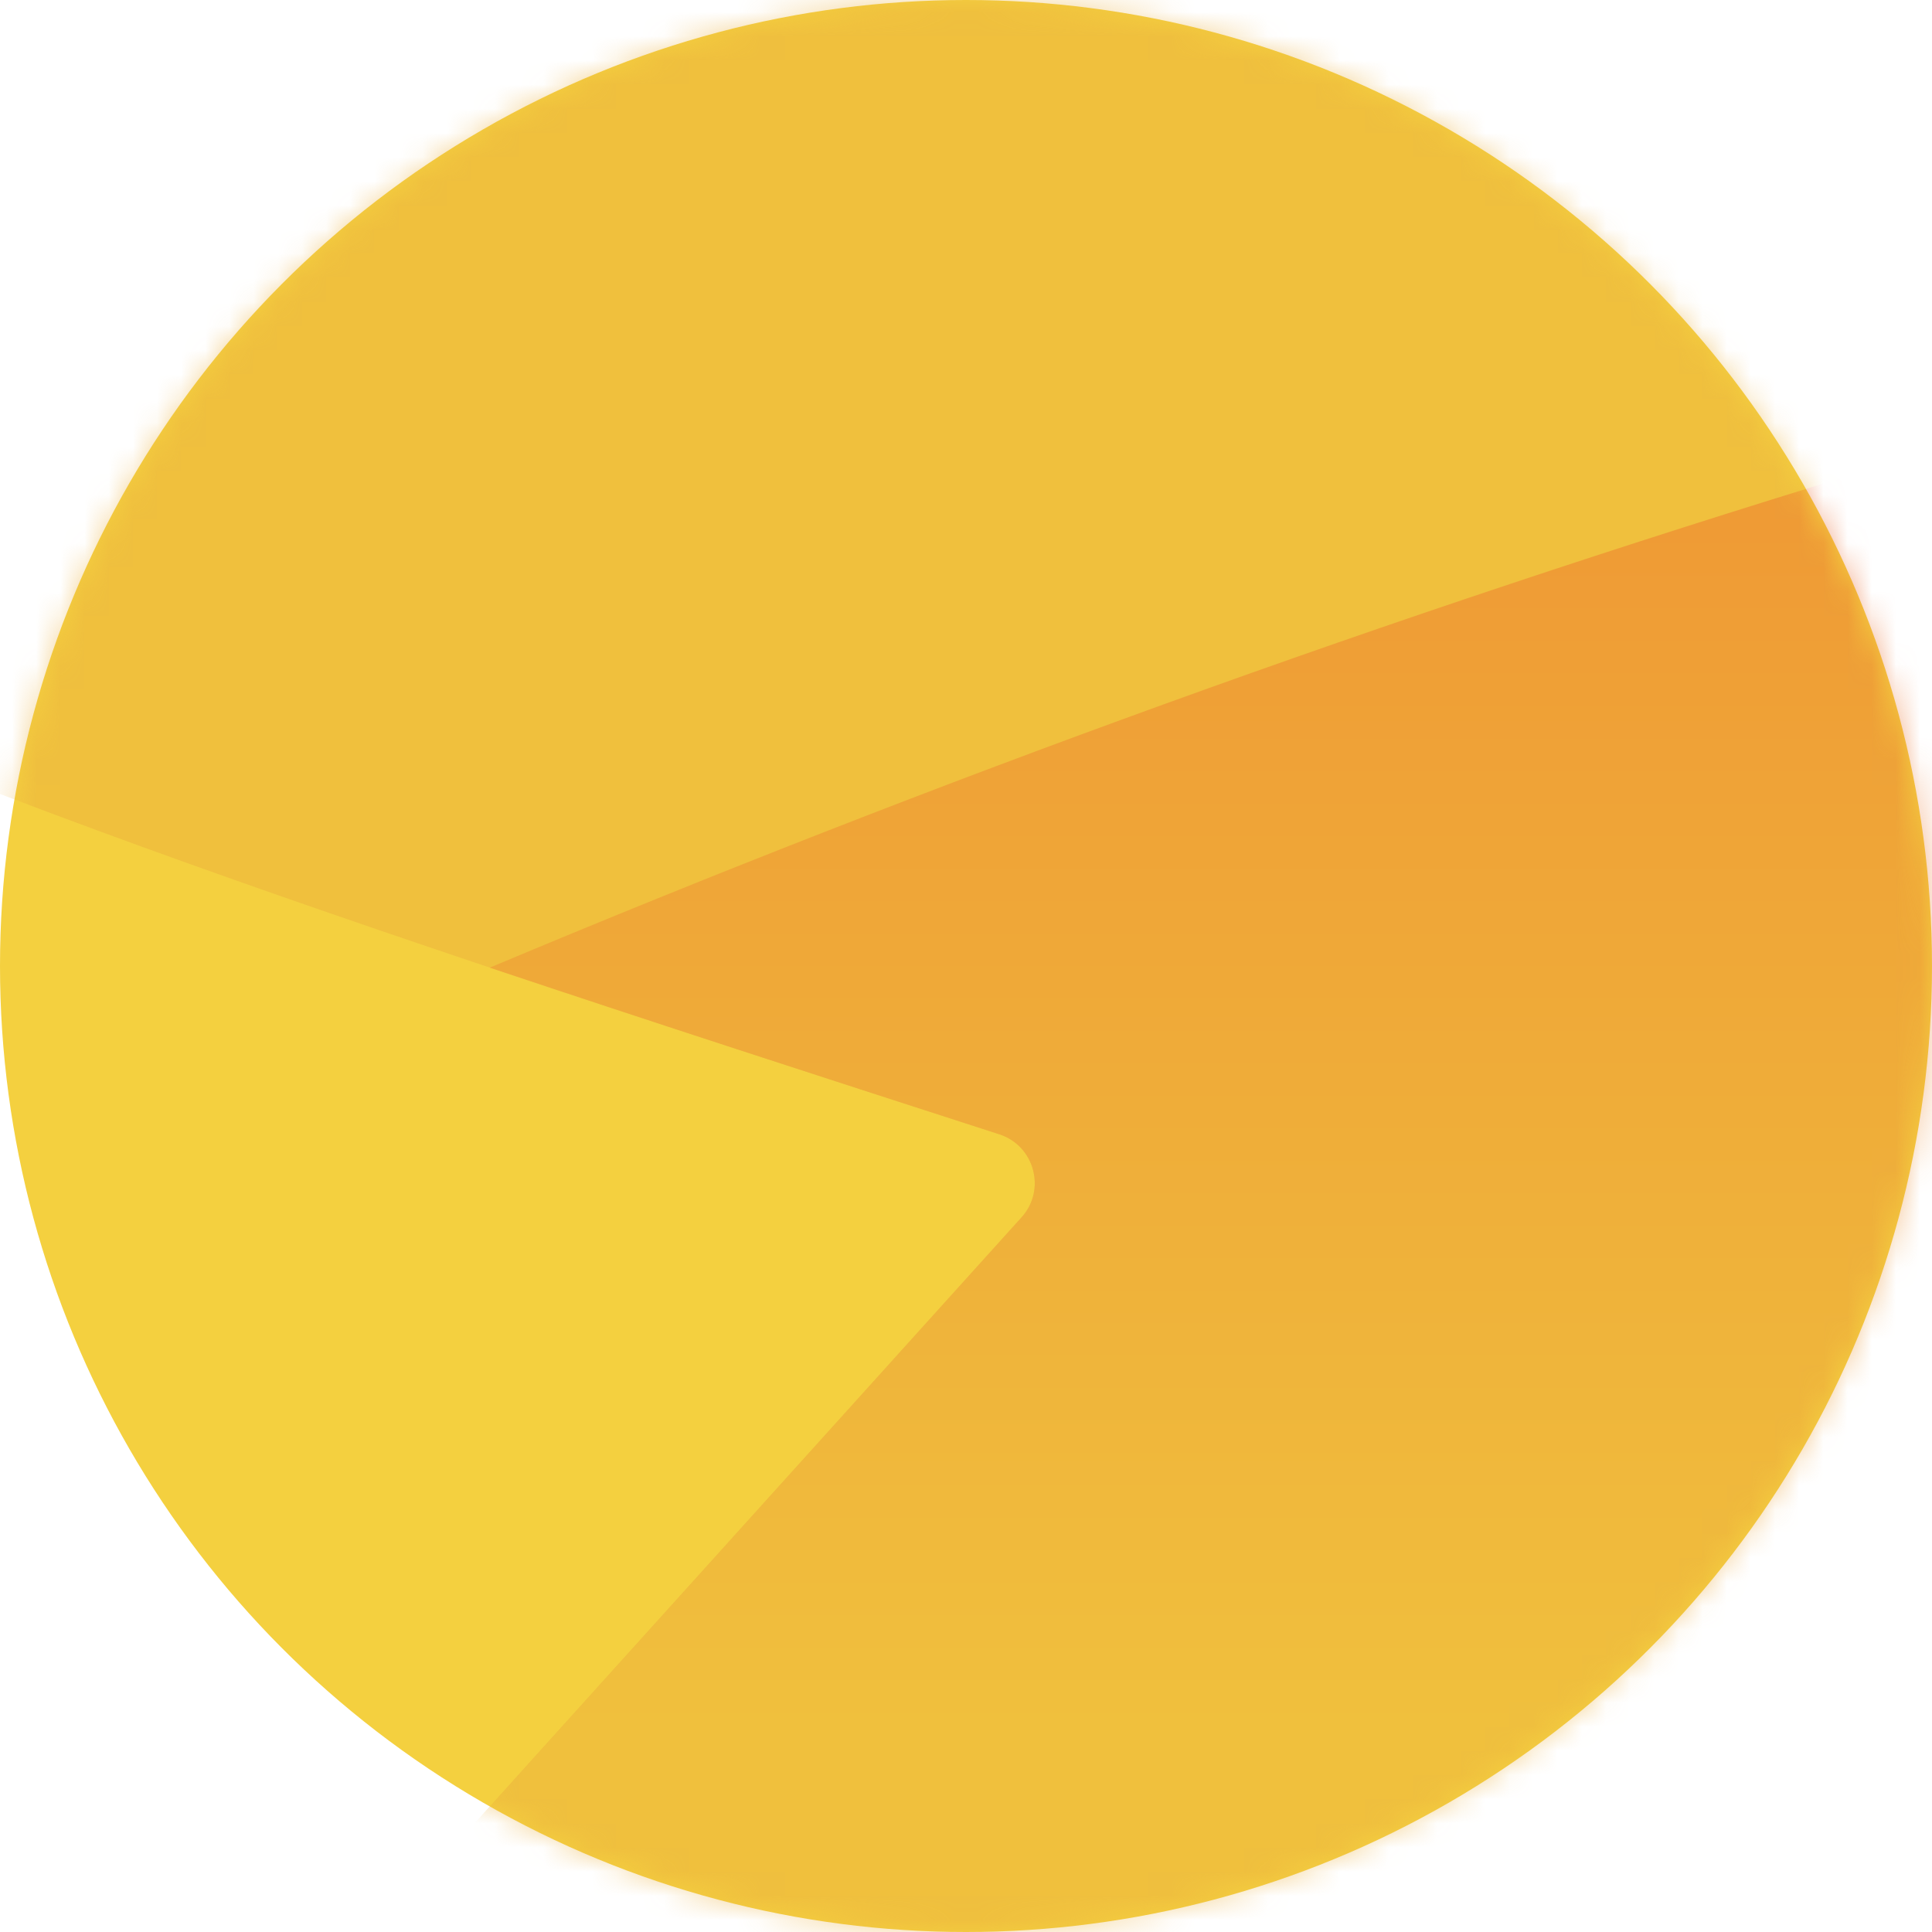 <svg width="80" height="80" viewBox="0 0 80 80" fill="none" xmlns="http://www.w3.org/2000/svg">
<circle cx="40" cy="40" r="40" fill="#F4D03F"/>
<g opacity="0.5">
<mask id="mask0" mask-type="alpha" maskUnits="userSpaceOnUse" x="0" y="0" width="80" height="80">
<circle cx="40" cy="40" r="40" fill="#2B2B2B"/>
</mask>
<g mask="url(#mask0)">
<path d="M133.124 2.031L-44.8 -3.2C-43.151 19.573 -6.782 31.402 41.381 46.969C42.837 47.44 43.331 49.266 42.304 50.404L17.339 78.065C16.084 79.456 17.121 81.677 18.988 81.598L107.848 77.833C110.748 77.71 112.661 74.75 111.594 72.039C109.873 67.669 107.429 61.429 105.36 56.012C99.681 41.144 97.604 33.85 134.728 7.507C137.063 5.851 135.981 2.115 133.124 2.031Z" fill="#EBAF3C"/>
<path d="M20.283 40.067C57.132 24.59 95.846 12.697 135.991 4.823C136.067 5.804 135.683 6.83 134.728 7.507C97.604 33.85 99.681 41.144 105.36 56.012C107.43 61.429 109.873 67.669 111.594 72.039C112.661 74.75 110.748 77.71 107.848 77.833L18.989 81.598C17.121 81.677 16.084 79.456 17.339 78.065L42.304 50.404C43.332 49.266 42.837 47.44 41.381 46.969C34.048 44.599 26.989 42.315 20.283 40.067Z" fill="url(#paint0_linear)"/>
</g>
</g>
<defs>
<linearGradient id="paint0_linear" x1="69.941" y1="22.176" x2="69.941" y2="71.237" gradientUnits="userSpaceOnUse">
<stop stop-color="#E9662C"/>
<stop offset="1" stop-color="#EBAF3C"/>
</linearGradient>
</defs>
</svg>
